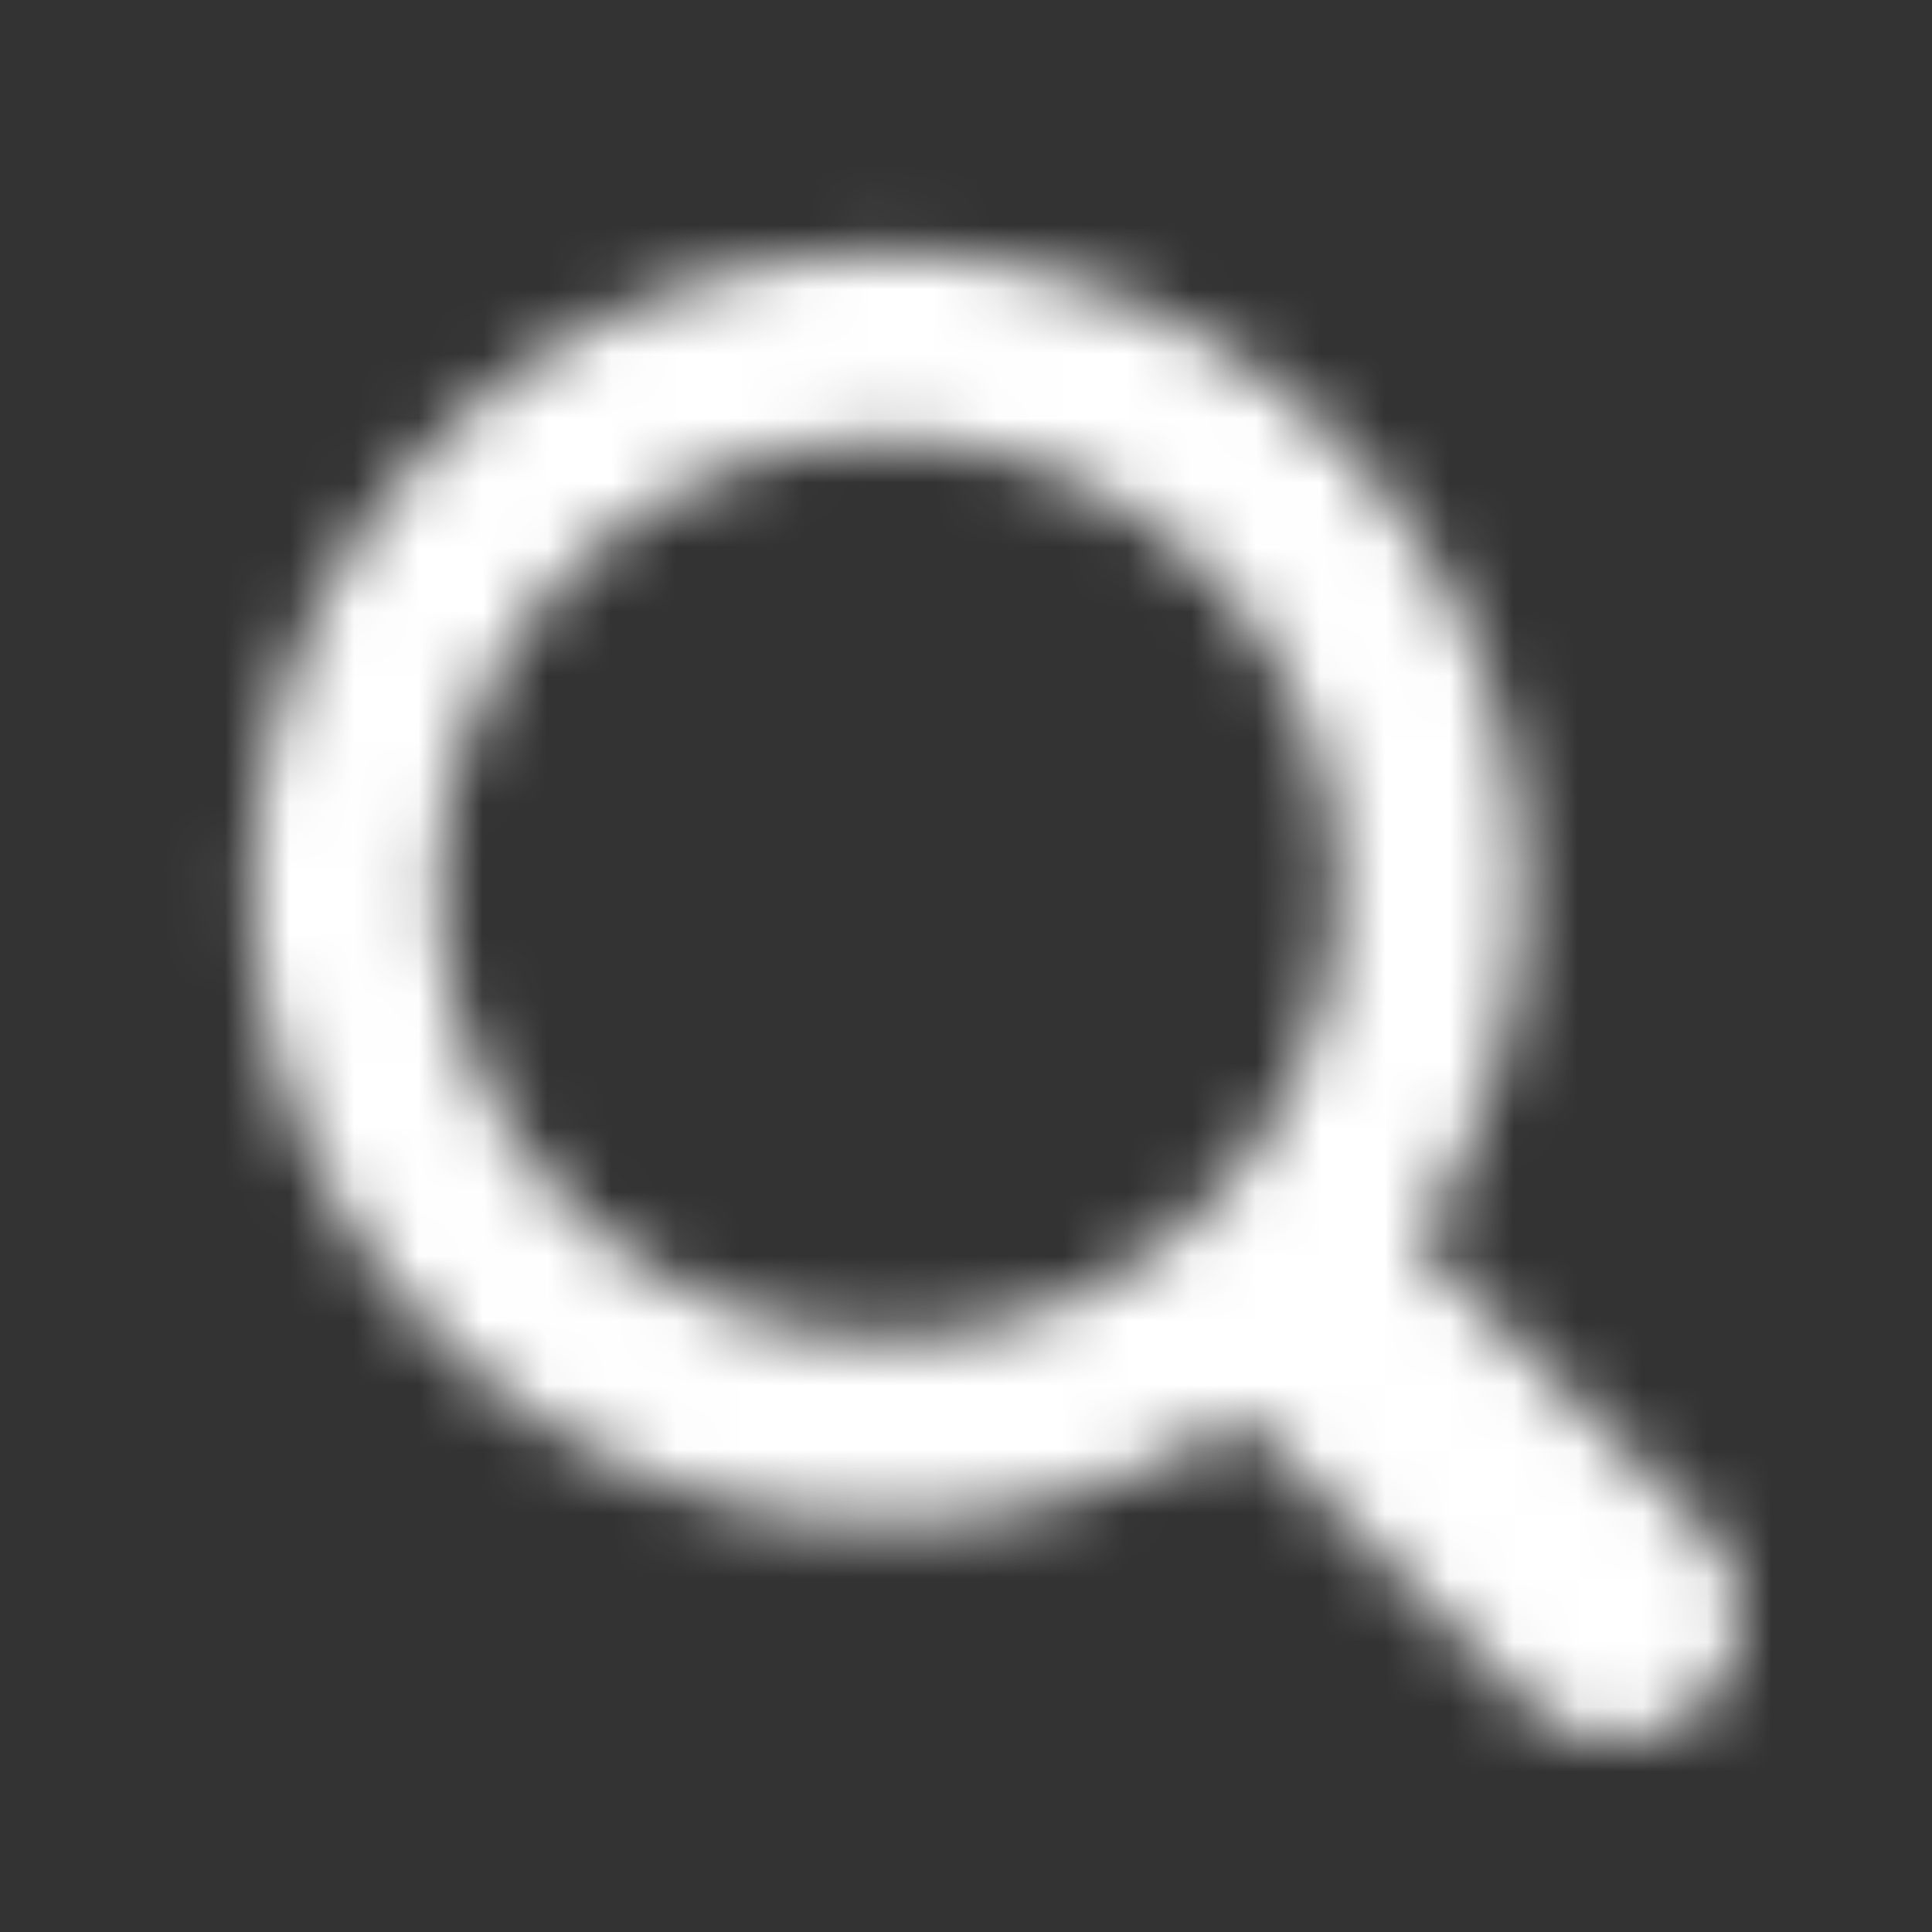 <svg xmlns="http://www.w3.org/2000/svg" xmlns:xlink="http://www.w3.org/1999/xlink" width="30" height="30" viewBox="0 0 30 30">
    <rect x="0" y="0" width="30" height="30" fill="#333333" stroke="none"/>
    <defs>
        <path id="a" d="M23.437 20.727l-4.459-4.459a9.846 9.846 0 1 0-2.715 2.716l4.46 4.458c.755.737 1.96.737 2.714 0a1.92 1.92 0 0 0 0-2.715zM10.8 3.845a6.96 6.96 0 1 1-6.96 6.96 6.968 6.968 0 0 1 6.96-6.96z"/>
    </defs>
    <g fill="none" fill-rule="evenodd" transform="translate(3 3)">
        <mask id="b" fill="#fff">
            <use xlink:href="#a"/>
        </mask>
        <g fill="#fff" mask="url(#b)">
            <path d="M-112-110h250v250h-250z"/>
        </g>
    </g>
</svg>
